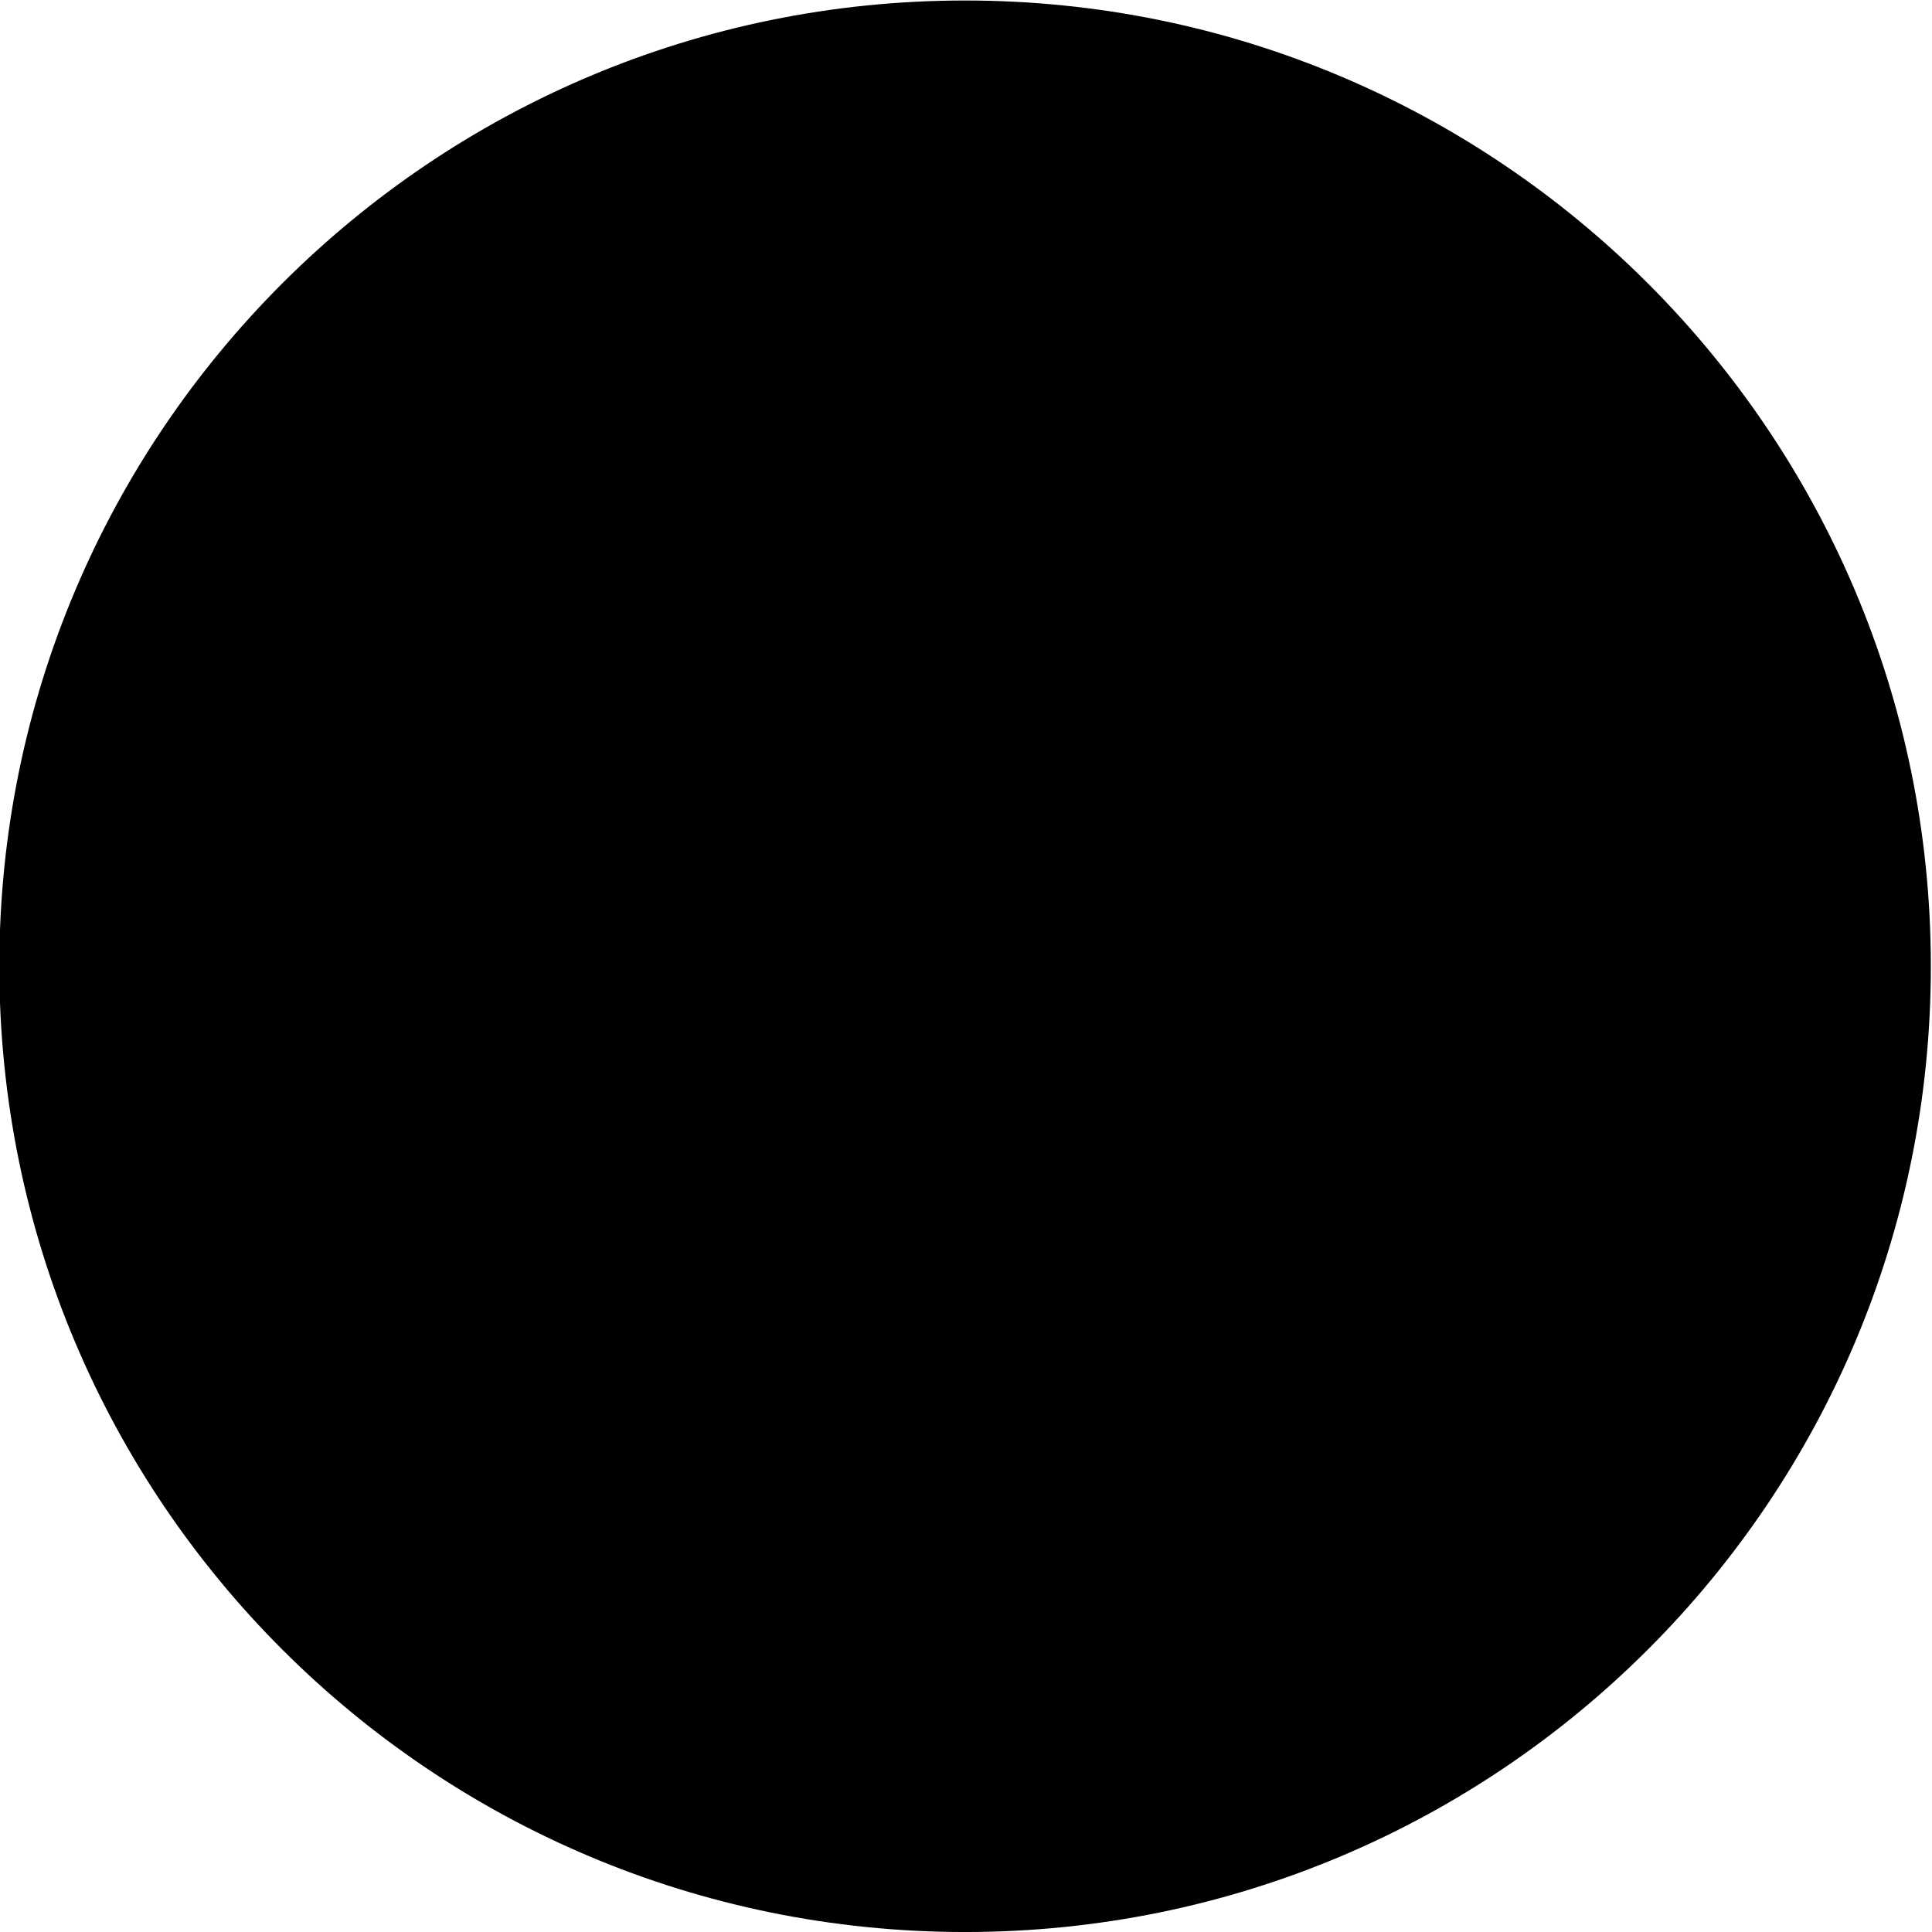 <svg viewBox="0 0 200 200" style="enable-background:new 0 0 200 200;" xml:space="preserve">
<style type="text/css">
	.st0{fill-rule:evenodd;clip-rule:evenodd;}
</style>
<g transform="matrix(1.075 0 0 1.075 -3.51 -1.668)">
	<path class="st0" d="M96.2,14.6c20.9,0,39.8,8,54.1,21.1c-7-0.2-13.9,4-14.2,13.5c-0.6,19.2,23,23.3,10.3,61.9L135.9,143
		l-28.6-84.2c-0.4-1.3,0.1-2,1.7-2h8.1c0.4,0,0.8-0.4,0.8-0.8v-4.8c0-0.4-0.3-0.8-0.8-0.8c-15.3,0.7-30.5,0.7-45.6,0
		c-0.4,0-0.8,0.4-0.8,0.8v4.8c0,0.4,0.3,0.8,0.8,0.8h8.1c1.8,0,2.3,0.6,2.7,1.8L94,90.6L76.4,144l-29-85.5c-0.4-1.1,0.1-1.7,1.1-1.7
		h9.3c0.4,0,0.8-0.4,0.8-0.8v-4.8c0-0.4-0.3-0.8-0.8-0.8C48,50.9,38.2,51,29.1,51.1C43.4,29.1,68.1,14.6,96.2,14.6L96.2,14.6
		L96.2,14.6z M166.6,56.5c6.1,11.3,9.6,24.3,9.6,38.1c0,30.2-16.8,56.6-41.6,70.2l24.9-70.6C163.4,83.1,167,68.4,166.6,56.5
		L166.6,56.5L166.6,56.5z M123,169.9c-8.4,3-17.4,4.6-26.8,4.6c-8.1,0-15.9-1.2-23.3-3.4l24.6-70.6L123,169.9L123,169.9L123,169.9z
		 M62,166.8C35,154,16.3,126.4,16.3,94.5c0-11.8,2.6-23.1,7.2-33.2L62,166.8L62,166.8L62,166.8z M96.2,7.1
		c48.3,0,87.5,39.2,87.5,87.5S144.5,182,96.2,182S8.8,142.8,8.8,94.5S48,7.1,96.2,7.1z M96.2,1.6c51.3,0,93,41.6,93,93
		s-41.6,93-93,93s-93-41.6-93-93S44.9,1.6,96.2,1.6z"/>
</g>
</svg>
